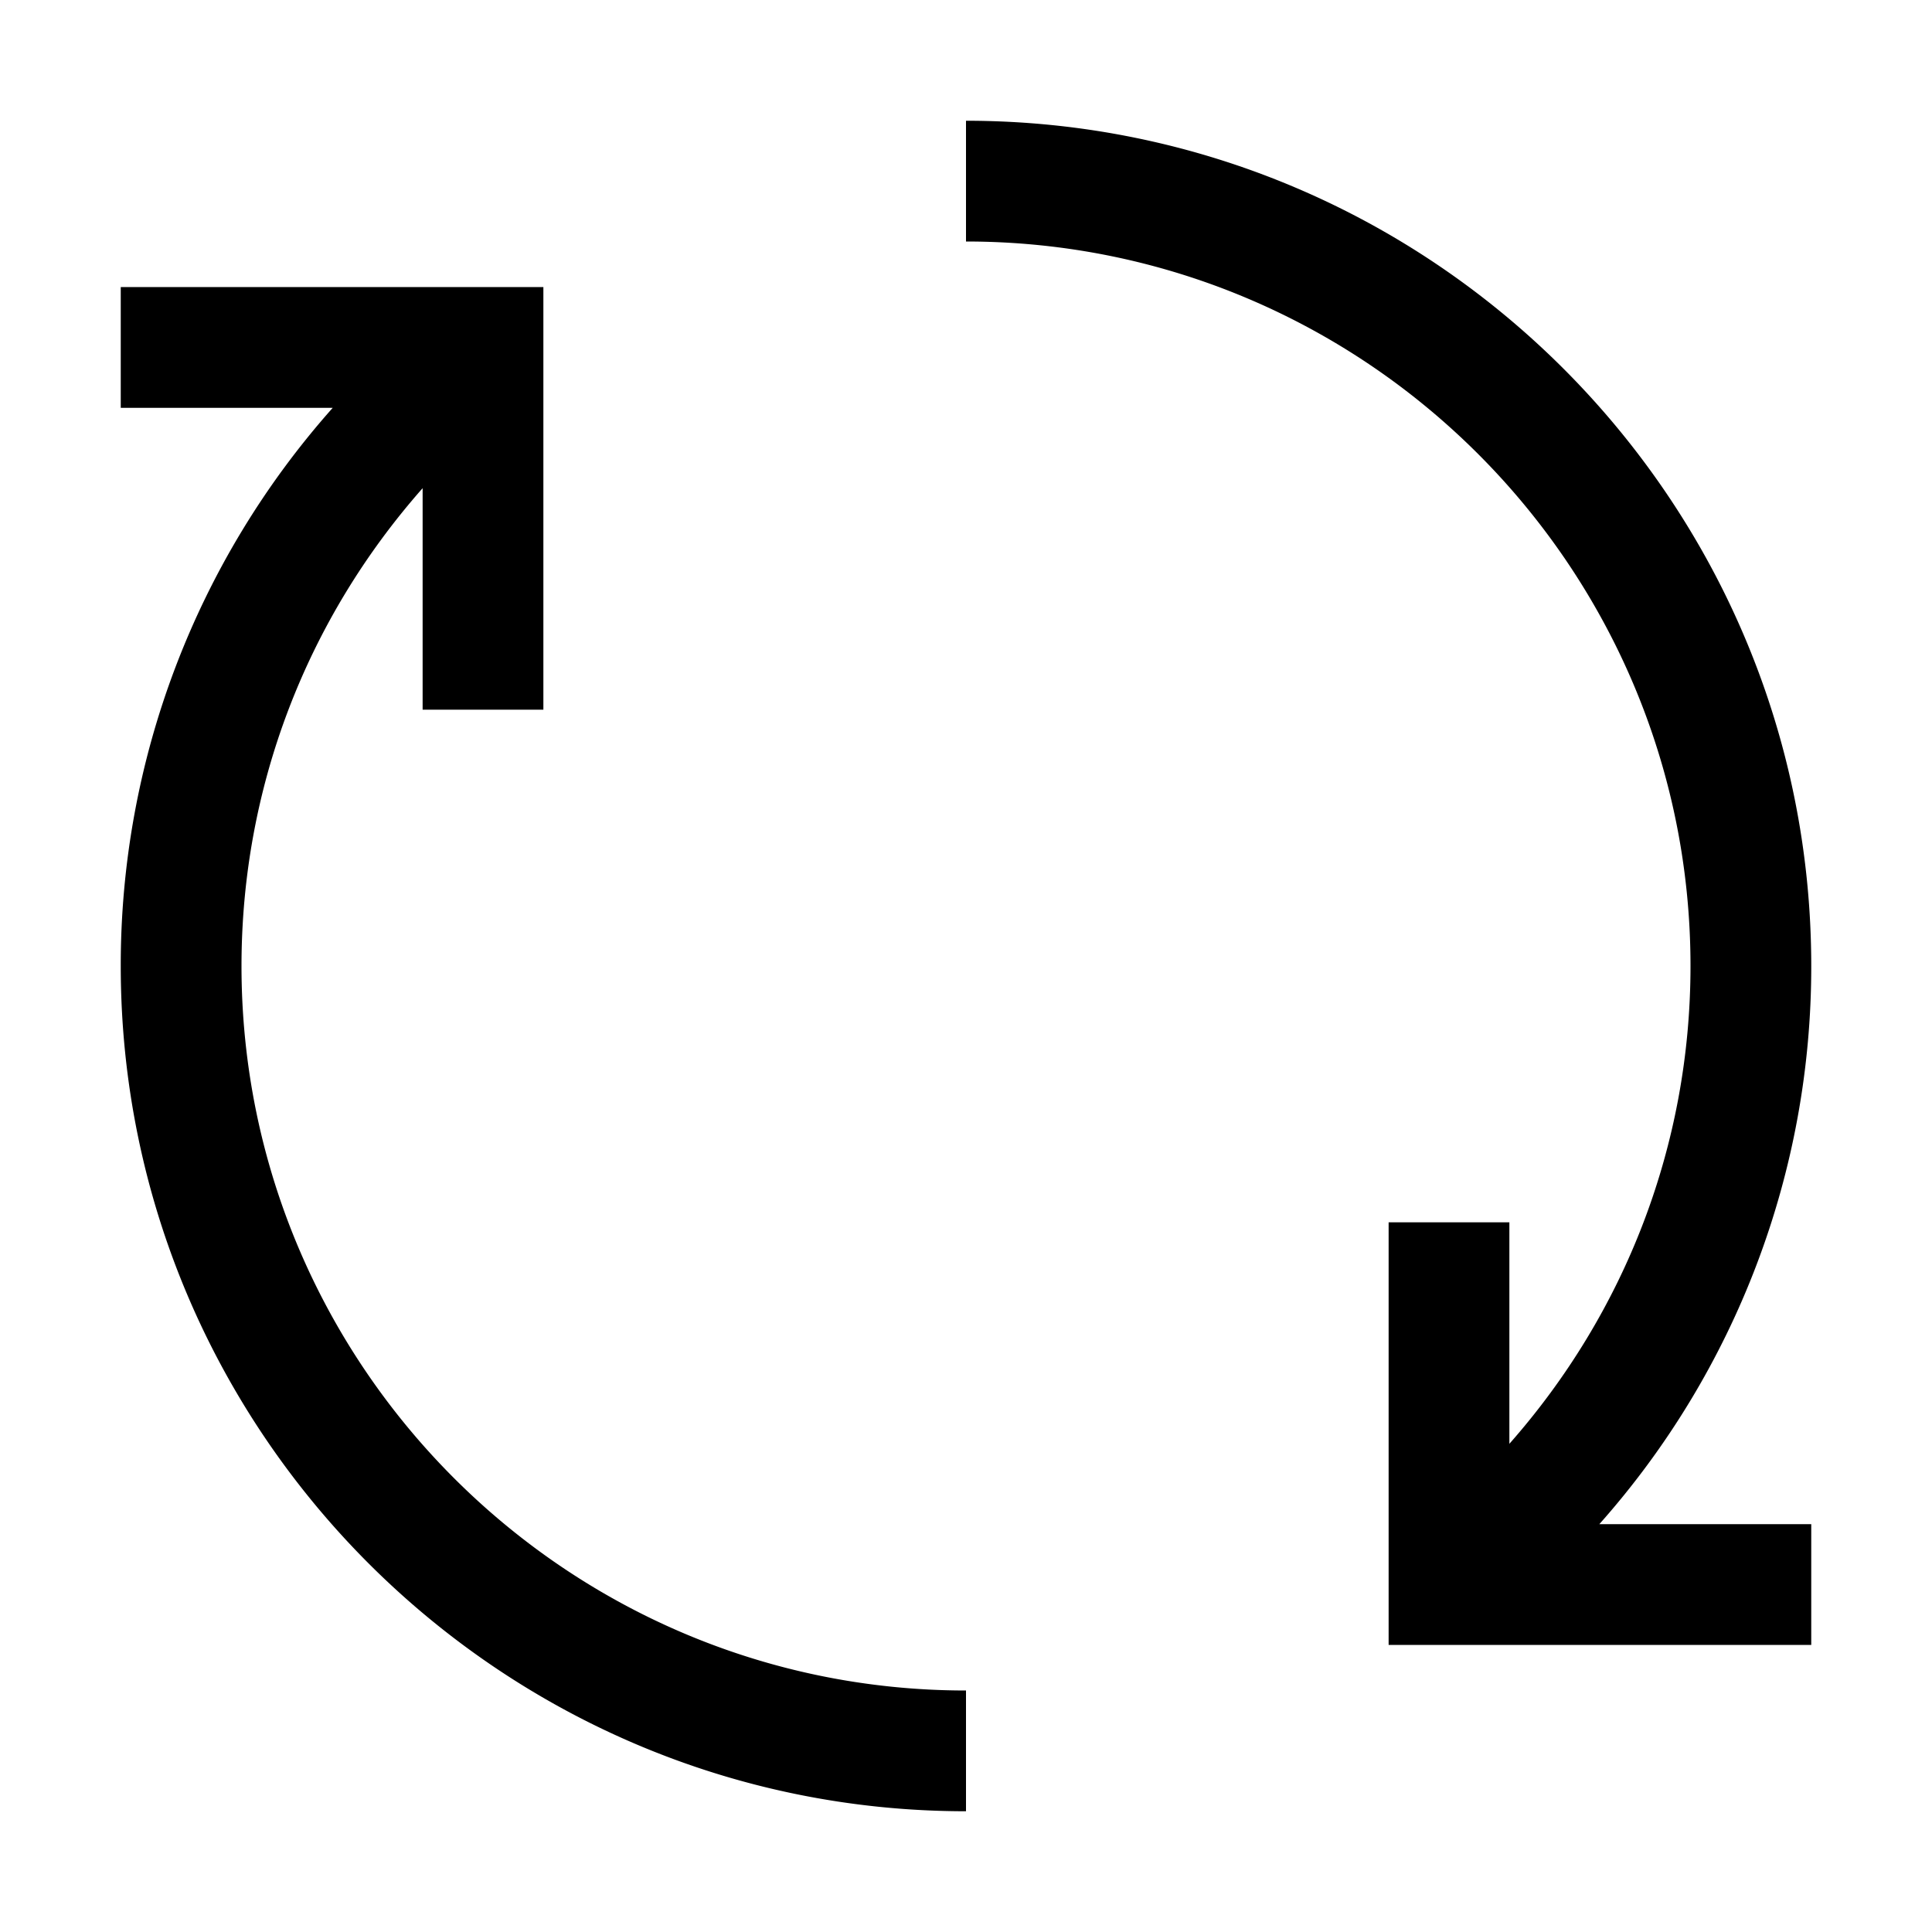 <svg xmlns="http://www.w3.org/2000/svg" viewBox="0 0 32 32" xml:space="preserve">
    <path d="M4 16c0-2.962 1.082-5.742 3-7.914v3.669h2v-7H2v2h3.511A13.887 13.887 0 0 0 2 16c0 7.72 6.28 14 14 14v-2C9.383 28 4 22.617 4 16zm26 0c0-7.72-6.28-14-14-14v2c6.617 0 12 5.383 12 12 0 2.962-1.083 5.742-3 7.914v-3.669h-2v7h7v-2h-3.51A13.895 13.895 0 0 0 30 16z"/>
</svg>
